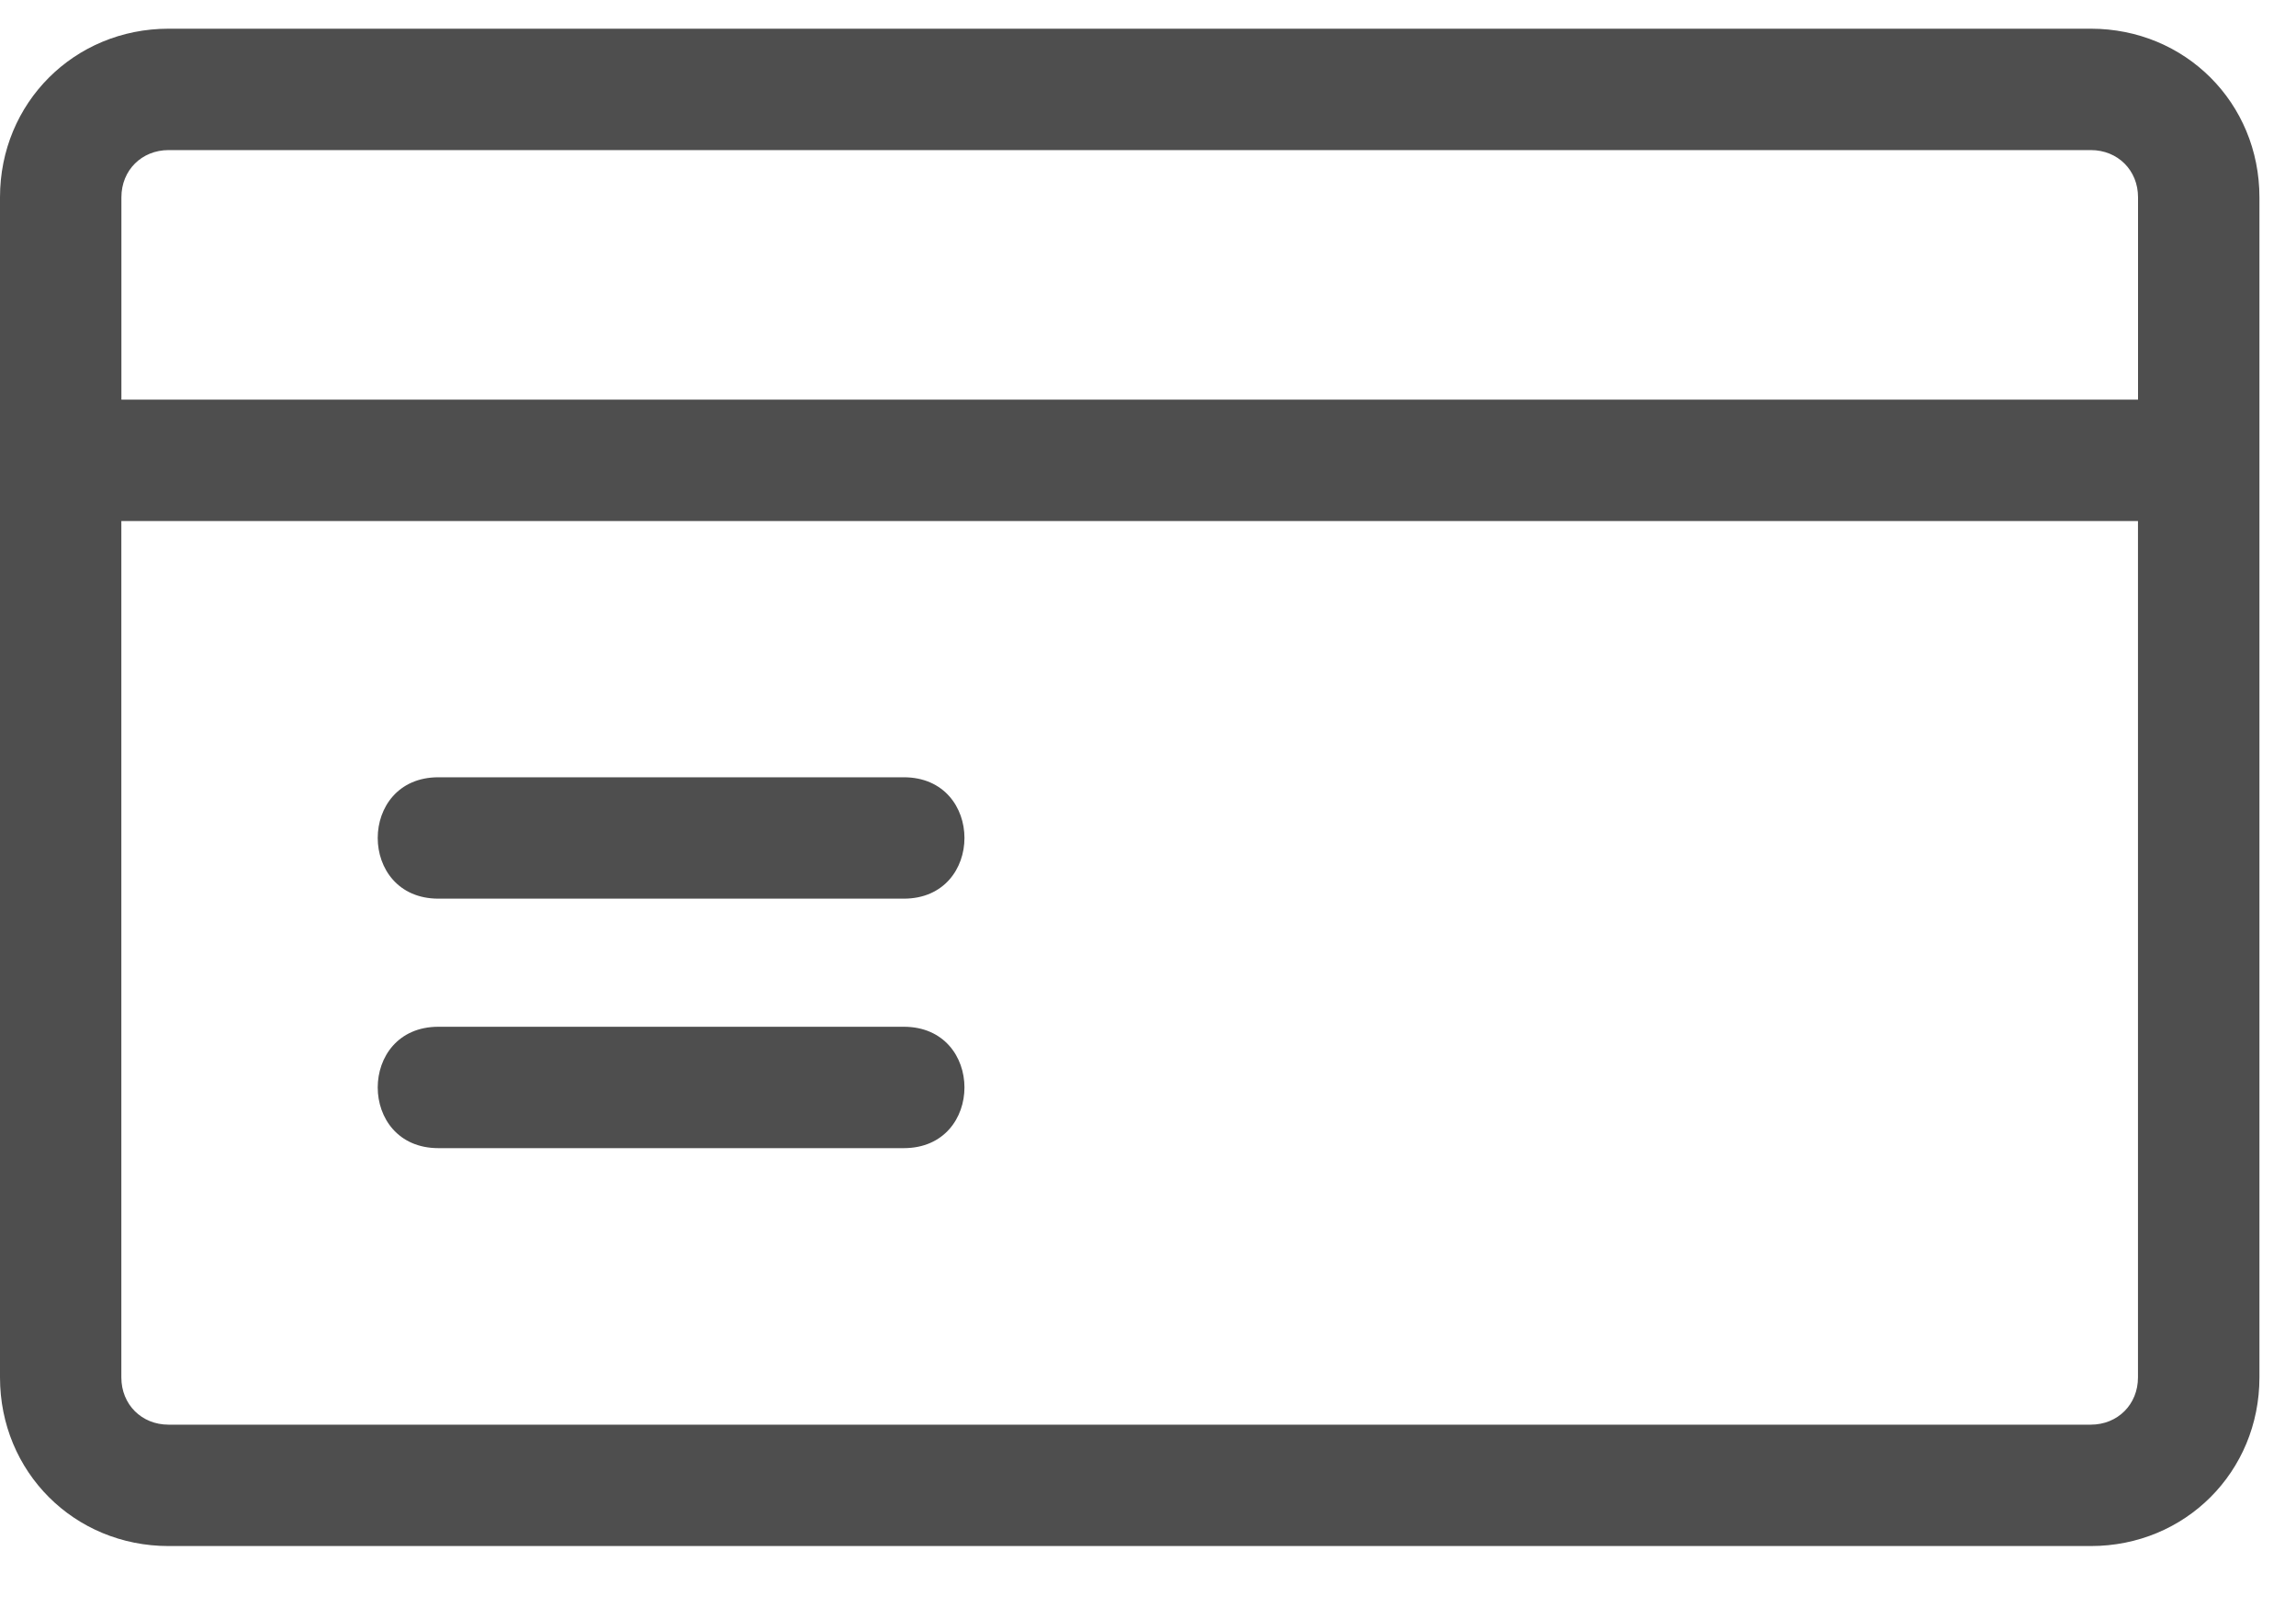 <svg xmlns="http://www.w3.org/2000/svg" width="40" height="28" viewBox="0 0 40 28">
    <g fill="none" fill-rule="evenodd">
        <g fill="#4E4E4E">
            <g>
                <g>
                    <g>
                        <g>
                            <path fill-rule="nonzero" d="M2.938 0h33.487c1.645 0 2.938 1.292 2.938 2.938V23.5c0 1.645-1.293 2.938-2.938 2.938H2.938C1.292 26.438 0 25.145 0 23.5V2.937C0 1.294 1.292 0 2.938 0zm-.823 6.463h35.133V2.937c0-.47-.353-.822-.823-.822H2.938c-.47 0-.823.352-.823.822v3.526zm35.133 2.115H2.114V23.5c0 .47.352.823.822.823h33.488c.47 0 .823-.353.823-.823V8.578z" transform="translate(-1077 -1562) translate(80 1444) translate(972 87) translate(20 20) translate(5 11.5)"/>
                            <path d="M7.638 13.043h8.107c1.41 0 1.41 2.115 0 2.115H7.638c-1.41 0-1.41-2.115 0-2.115zM7.638 17.39h8.107c1.41 0 1.41 2.115 0 2.115H7.638c-1.41 0-1.41-2.115 0-2.115z" transform="translate(-1077 -1562) translate(80 1444) translate(972 87) translate(20 20) translate(5 11.5)"/>
                        </g>
                    </g>
                </g>
            </g>
        </g>
    </g>
</svg>
